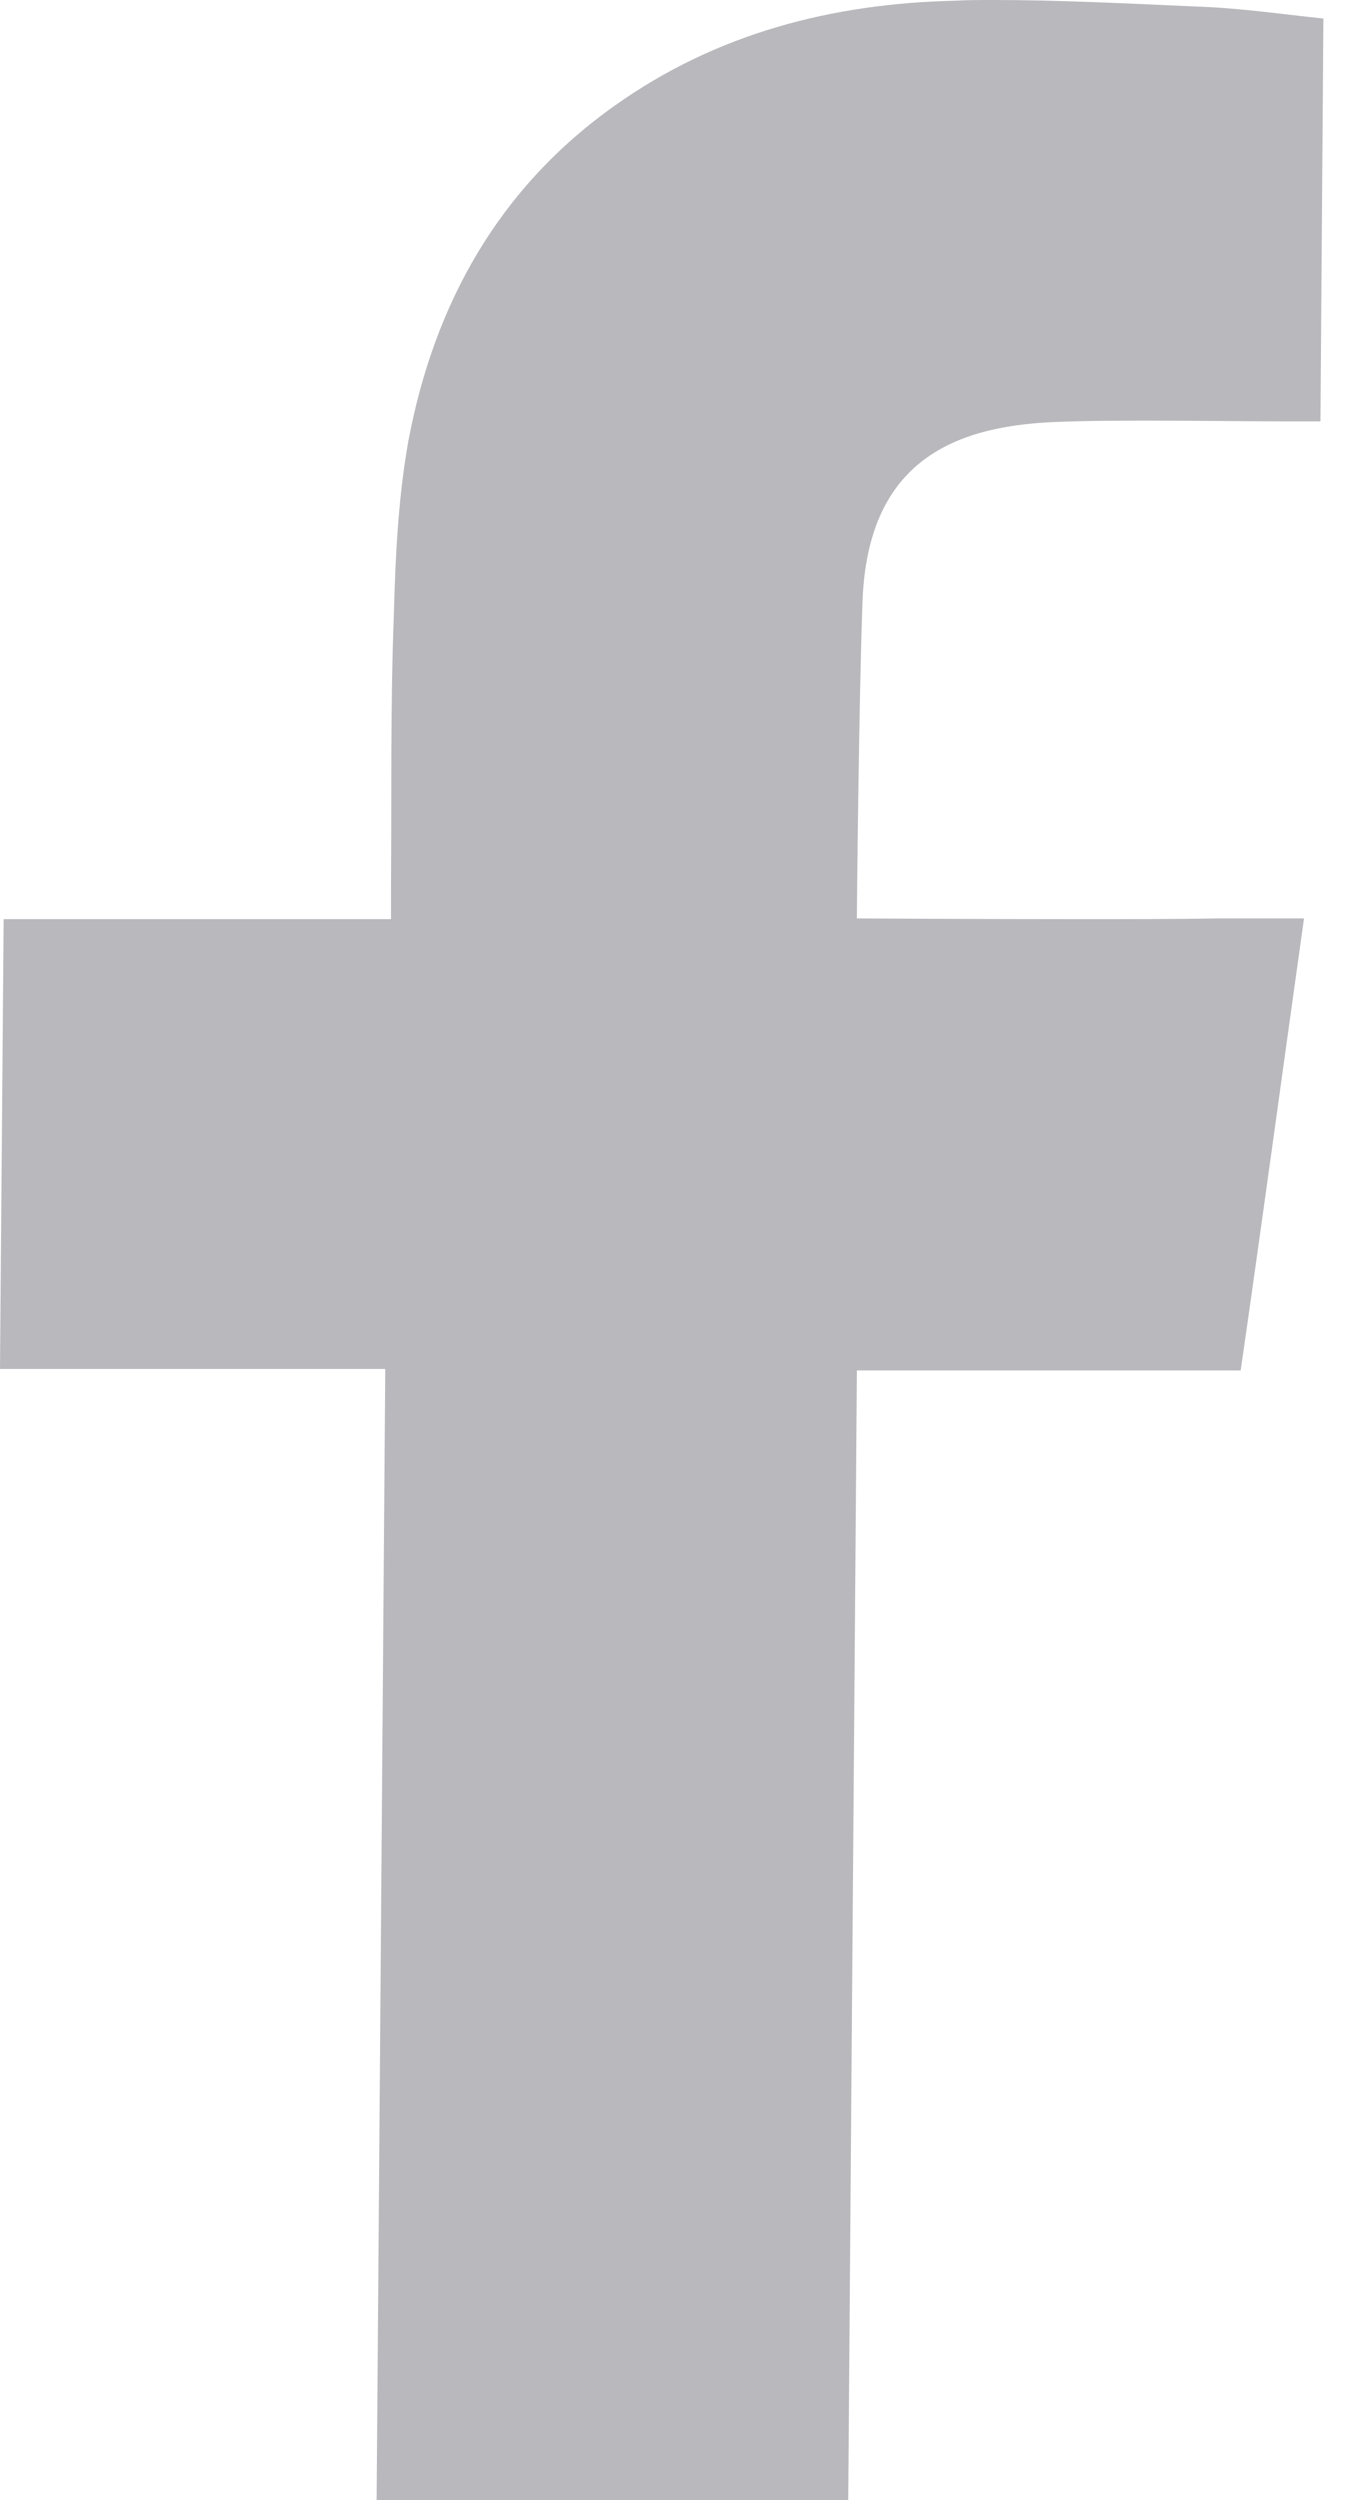 <svg width="13" height="24" viewBox="0 0 13 24" fill="none" xmlns="http://www.w3.org/2000/svg">
<path d="M9.531 0C10.18 0 10.829 0.034 11.47 0.062C11.892 0.075 12.312 0.137 12.706 0.178L12.678 4.045C12.561 4.045 12.464 4.045 12.368 4.045C11.94 4.045 11.512 4.038 11.084 4.038C10.767 4.038 10.442 4.038 10.125 4.051C9.096 4.093 8.337 4.476 8.282 5.752C8.247 6.67 8.227 8.706 8.227 8.816C8.282 8.816 9.296 8.823 10.325 8.823C10.835 8.823 11.339 8.823 11.684 8.816C11.954 8.816 12.216 8.816 12.52 8.816C12.312 10.296 12.119 11.722 11.912 13.155H8.227L8.144 24H3.616L3.699 13.141H0L0.035 8.823H3.754V8.5C3.761 7.63 3.748 6.759 3.782 5.889C3.796 5.34 3.824 4.778 3.92 4.237C4.169 2.913 4.79 1.803 5.901 1.015C6.874 0.322 7.985 0.034 9.165 0.007C9.29 0 9.407 0 9.531 0Z" fill="#B8B8BD"/>
</svg>
